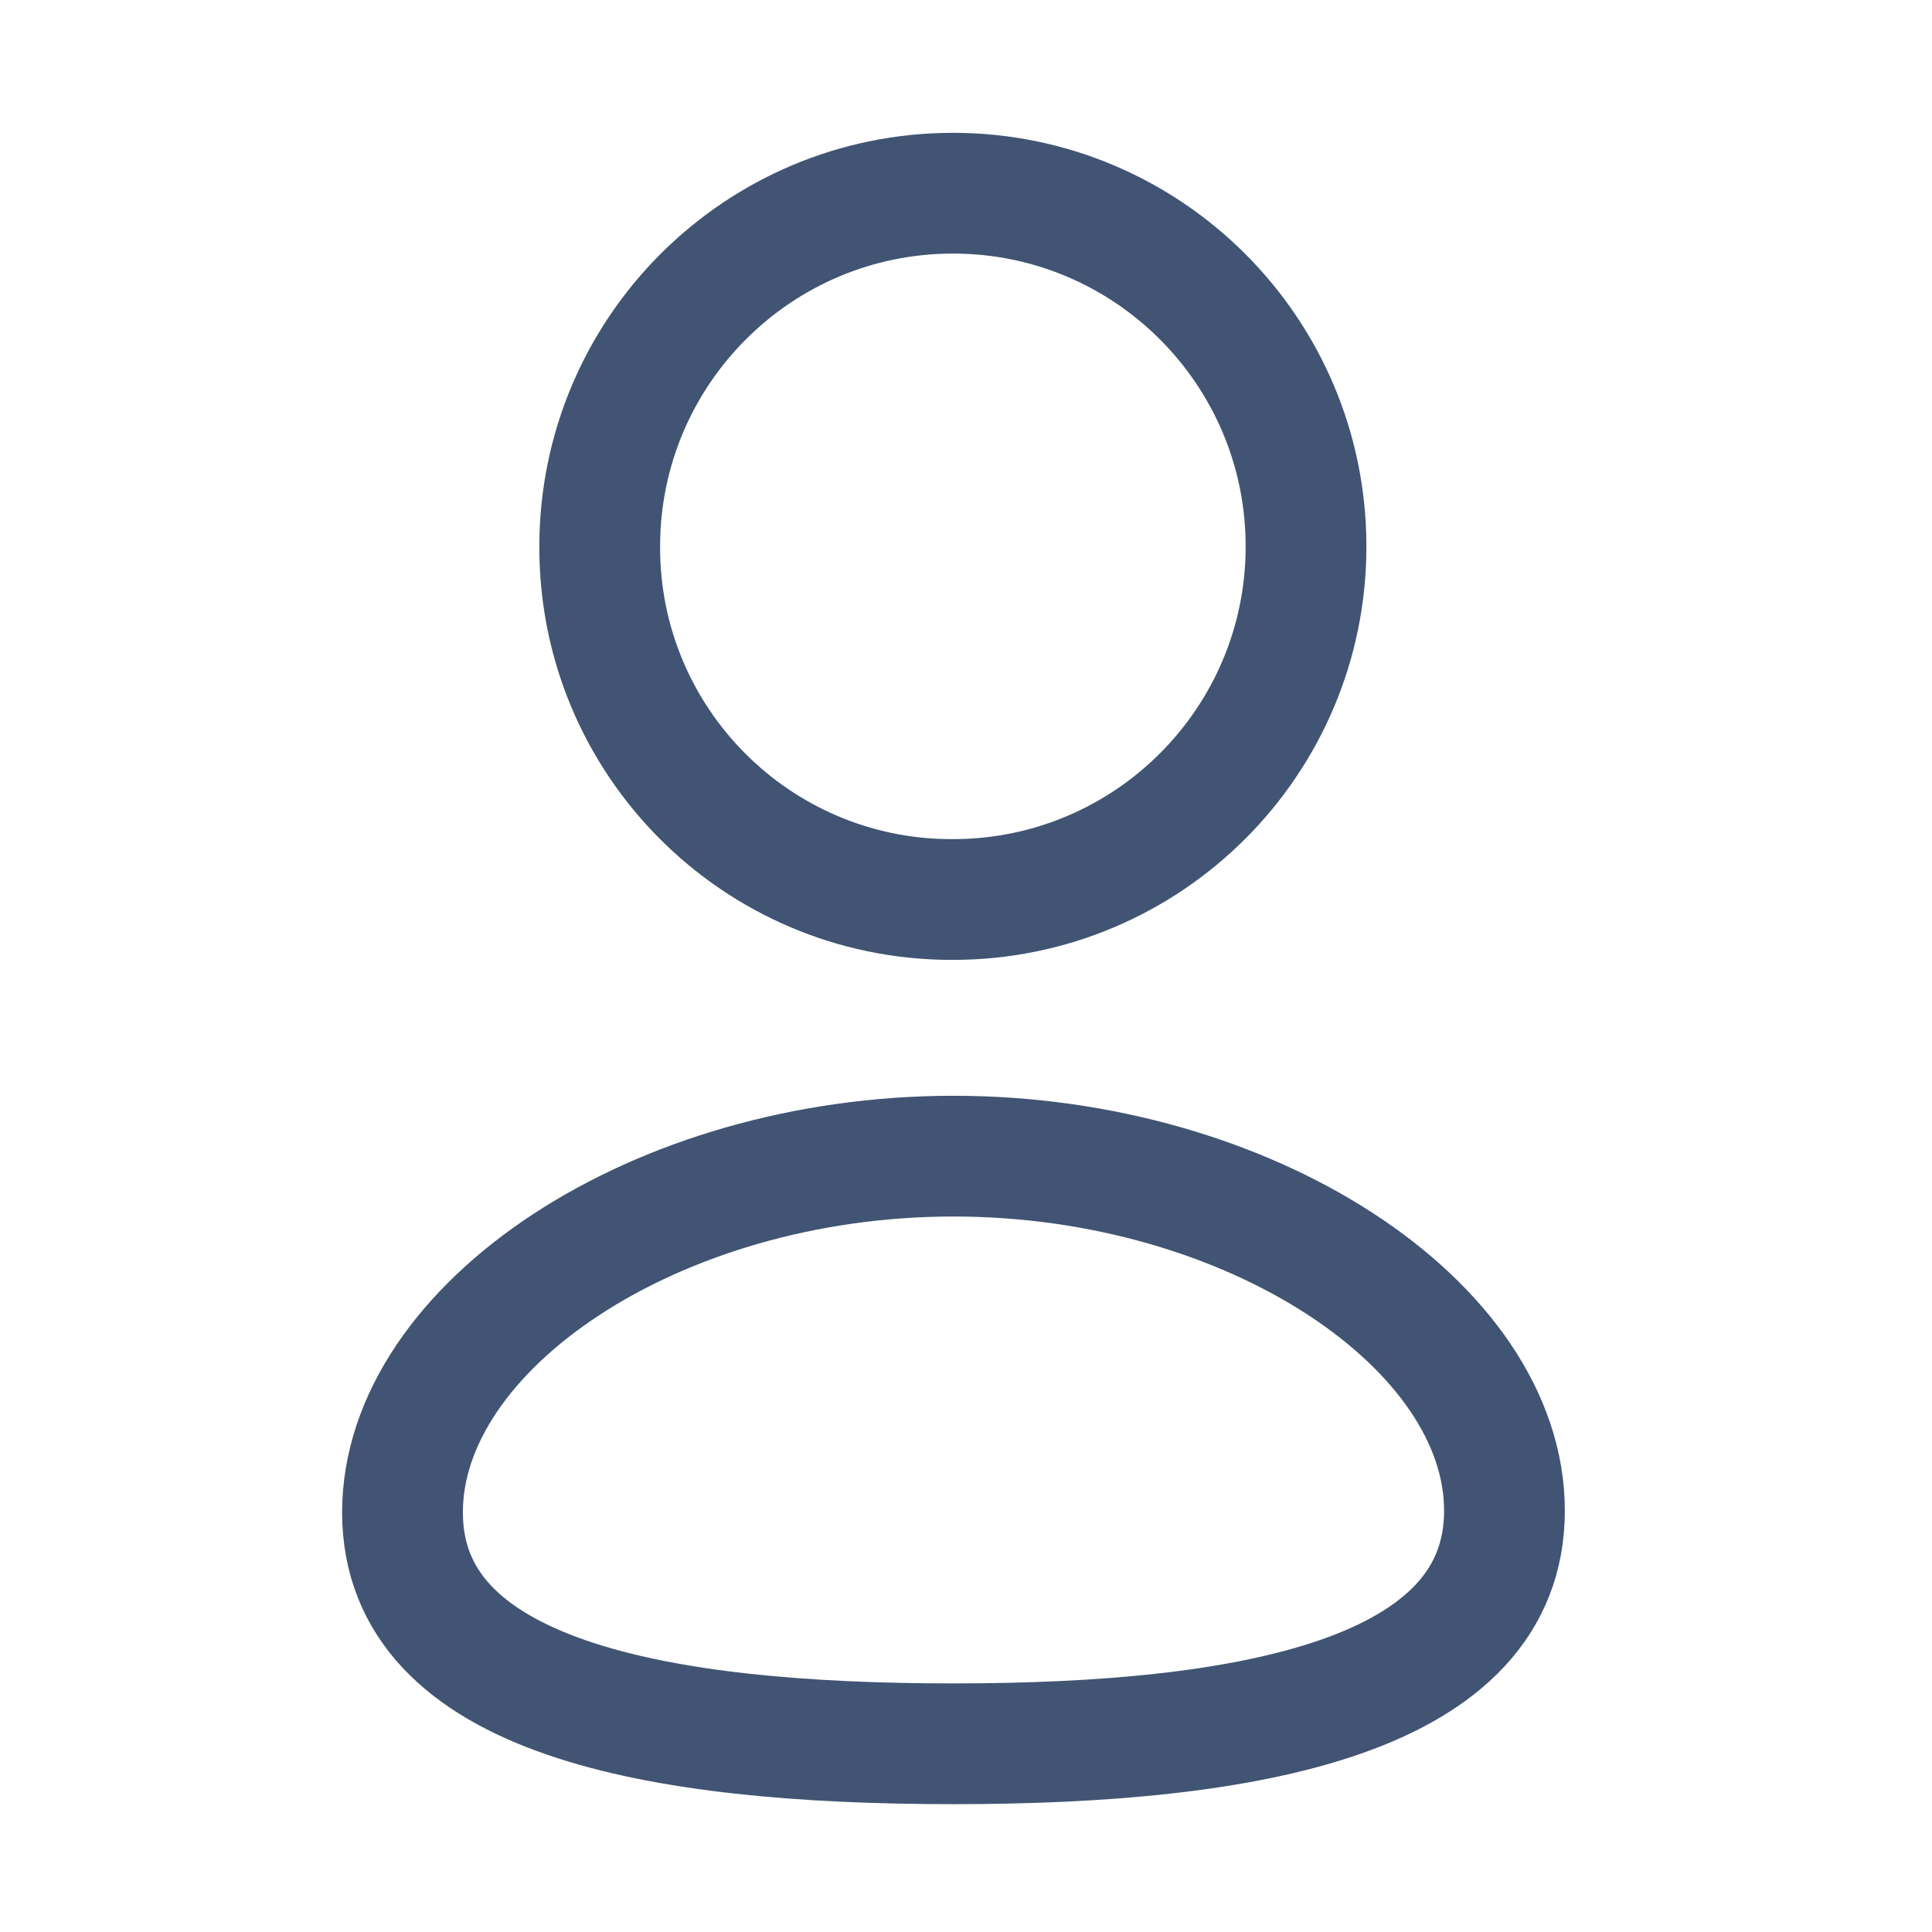 <svg width="24" height="24" viewBox="0 0 24 24" fill="none" xmlns="http://www.w3.org/2000/svg">
<path fill-rule="evenodd" clip-rule="evenodd" d="M11.845 21.662C8.153 21.662 5 21.088 5 18.787C5 16.486 8.133 14.362 11.845 14.362C15.536 14.362 18.689 16.466 18.689 18.766C18.689 21.066 15.556 21.662 11.845 21.662Z" stroke="#415473" stroke-width="1.5" stroke-linecap="round" stroke-linejoin="round"/>
<path fill-rule="evenodd" clip-rule="evenodd" d="M11.838 11.174C14.26 11.174 16.224 9.21 16.224 6.788C16.224 4.365 14.26 2.4 11.838 2.4C9.415 2.4 7.45 4.365 7.45 6.788C7.442 9.202 9.392 11.166 11.807 11.174C11.818 11.174 11.828 11.174 11.838 11.174Z" stroke="#415473" stroke-width="1.5" stroke-linecap="round" stroke-linejoin="round"/>
</svg>
